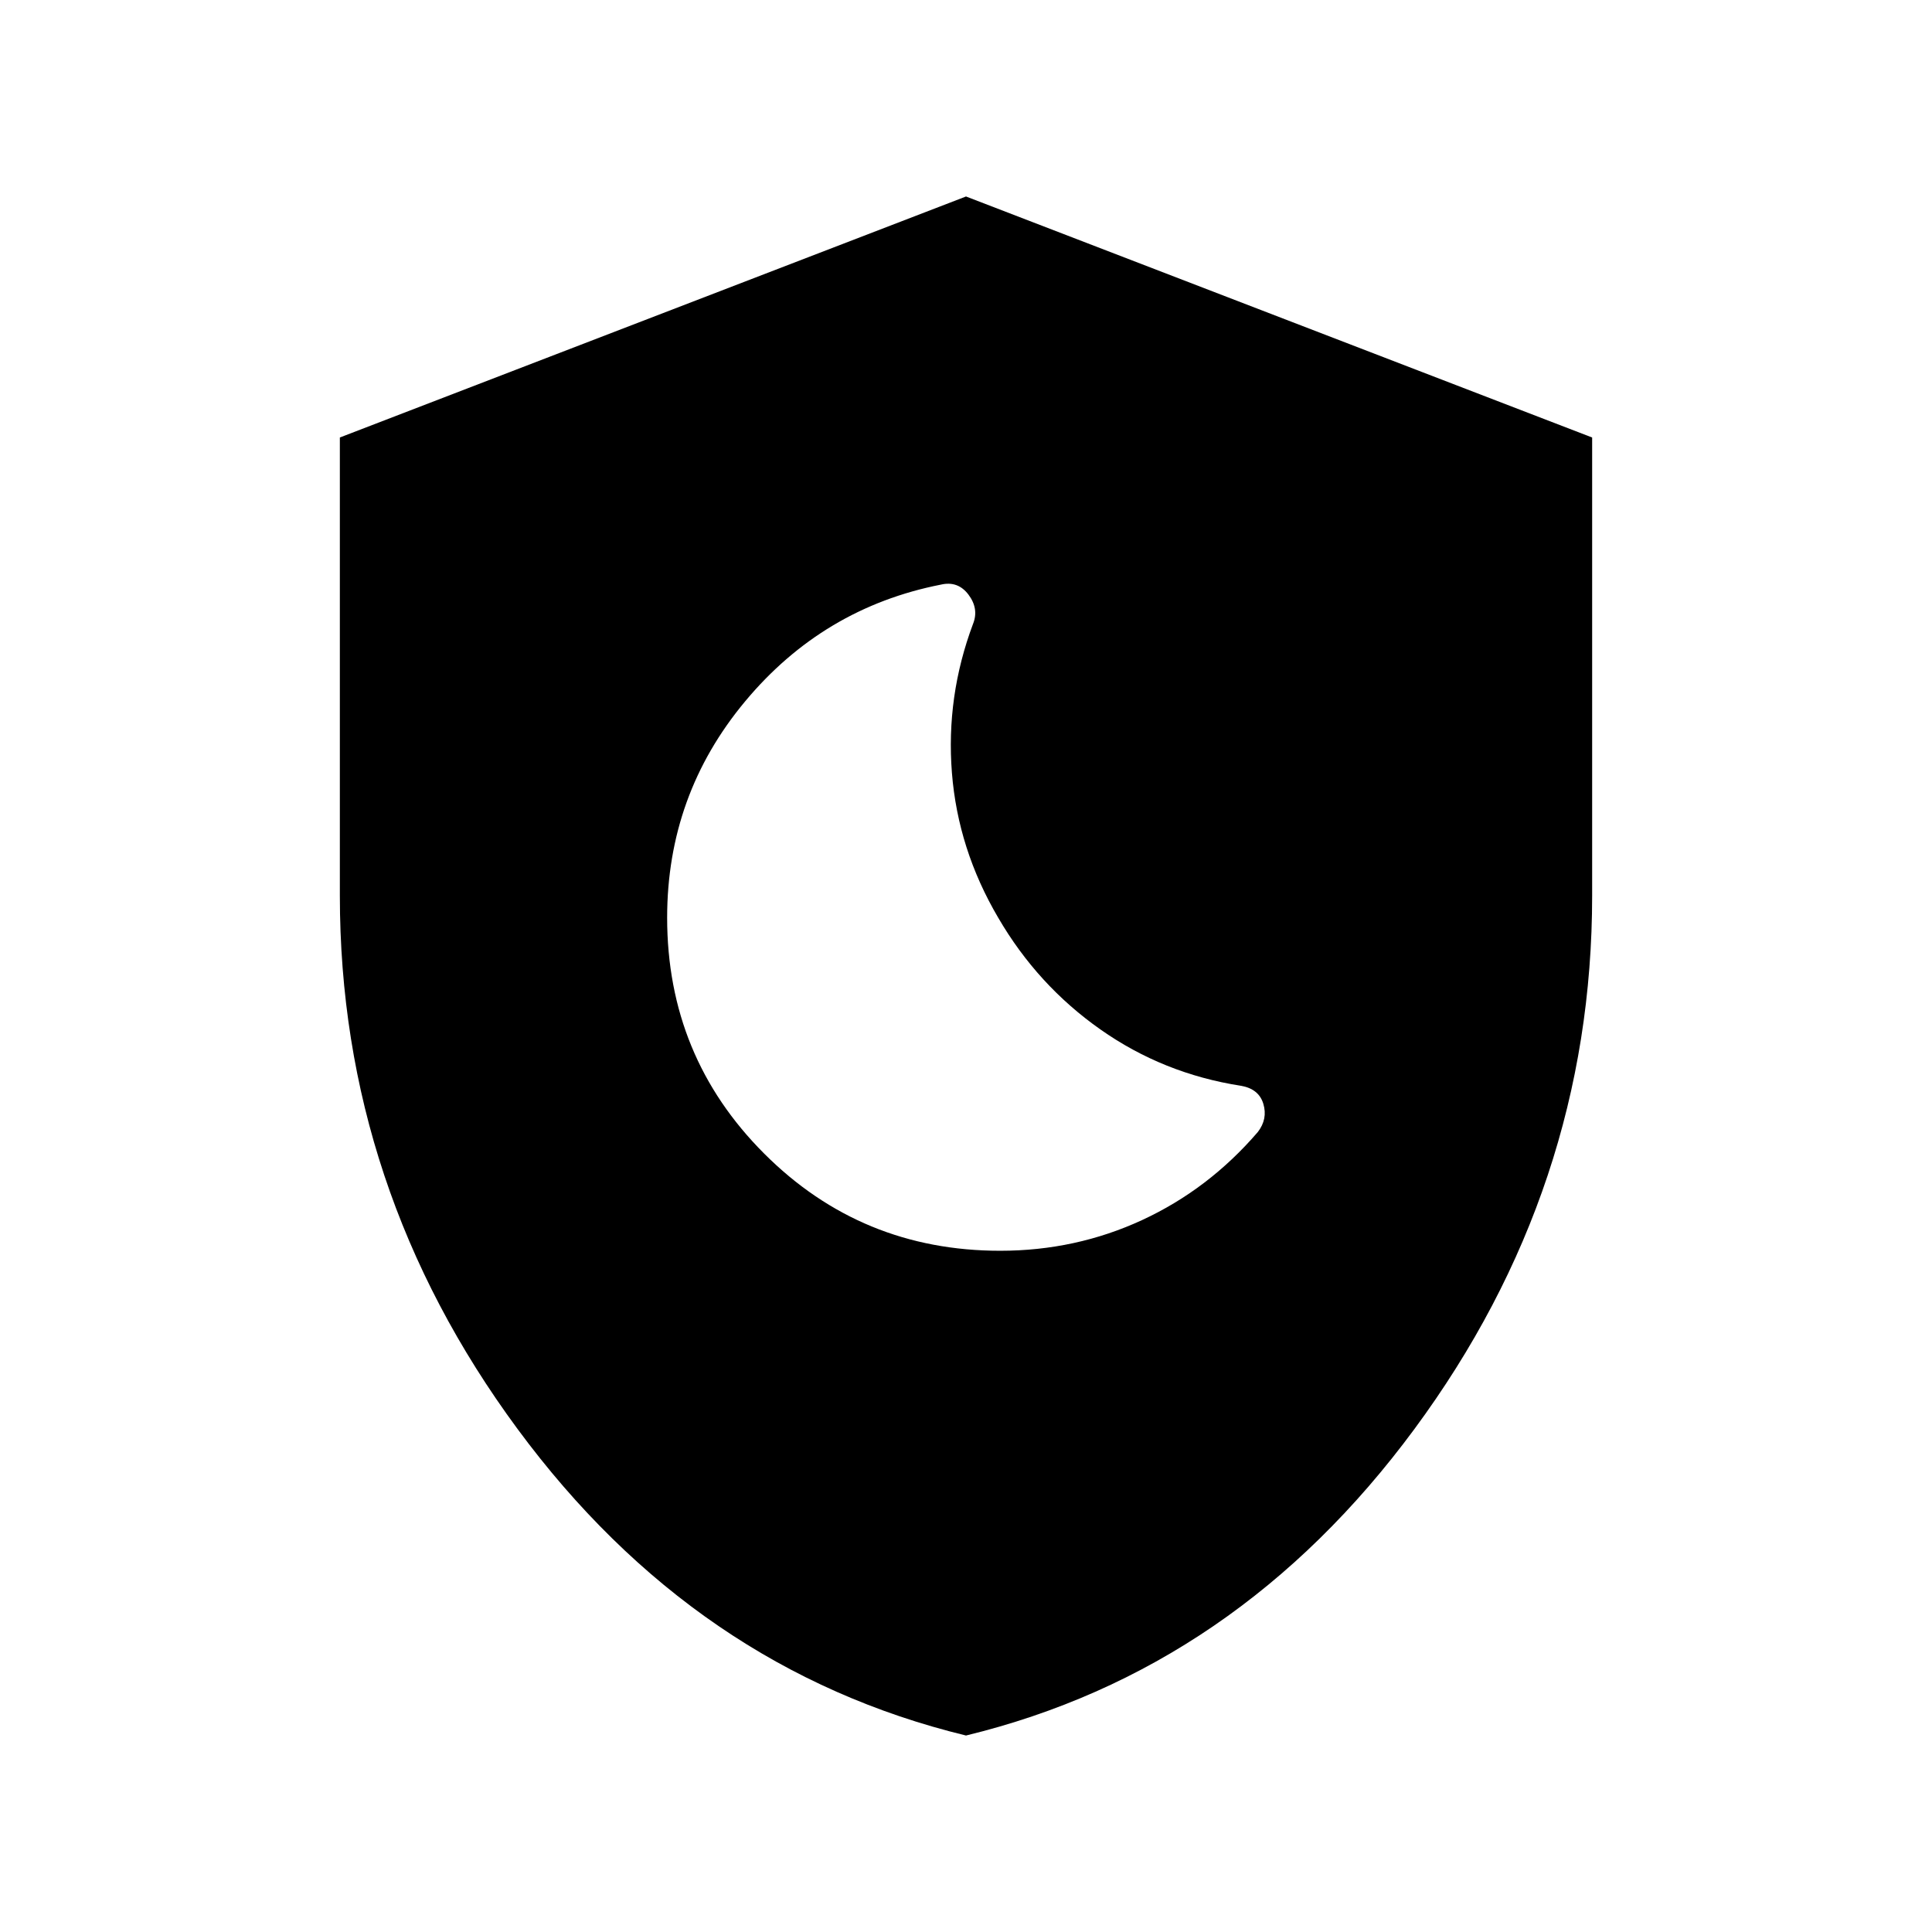 <svg xmlns="http://www.w3.org/2000/svg" height="20" viewBox="0 -960 960 960" width="20"><path d="M497-338.5q37.5 0 70.5-15.25T625-397.5q5-6.5 2.75-14t-11.25-9q-38.5-6-69.75-28T496-504q-20-34-23-72t10.5-74q3-7.5-2.25-14.5t-13.75-5q-58.5 11.5-97.25 58T331.5-504q0 69 48.25 117.25T497-338.5ZM480-97.63Q345.47-130.3 257.17-249.94q-88.3-119.64-88.3-265.06v-227.61L480-862.37l311.13 119.76V-515q0 145.42-88.3 265.06Q614.53-130.3 480-97.63Z"/></svg>